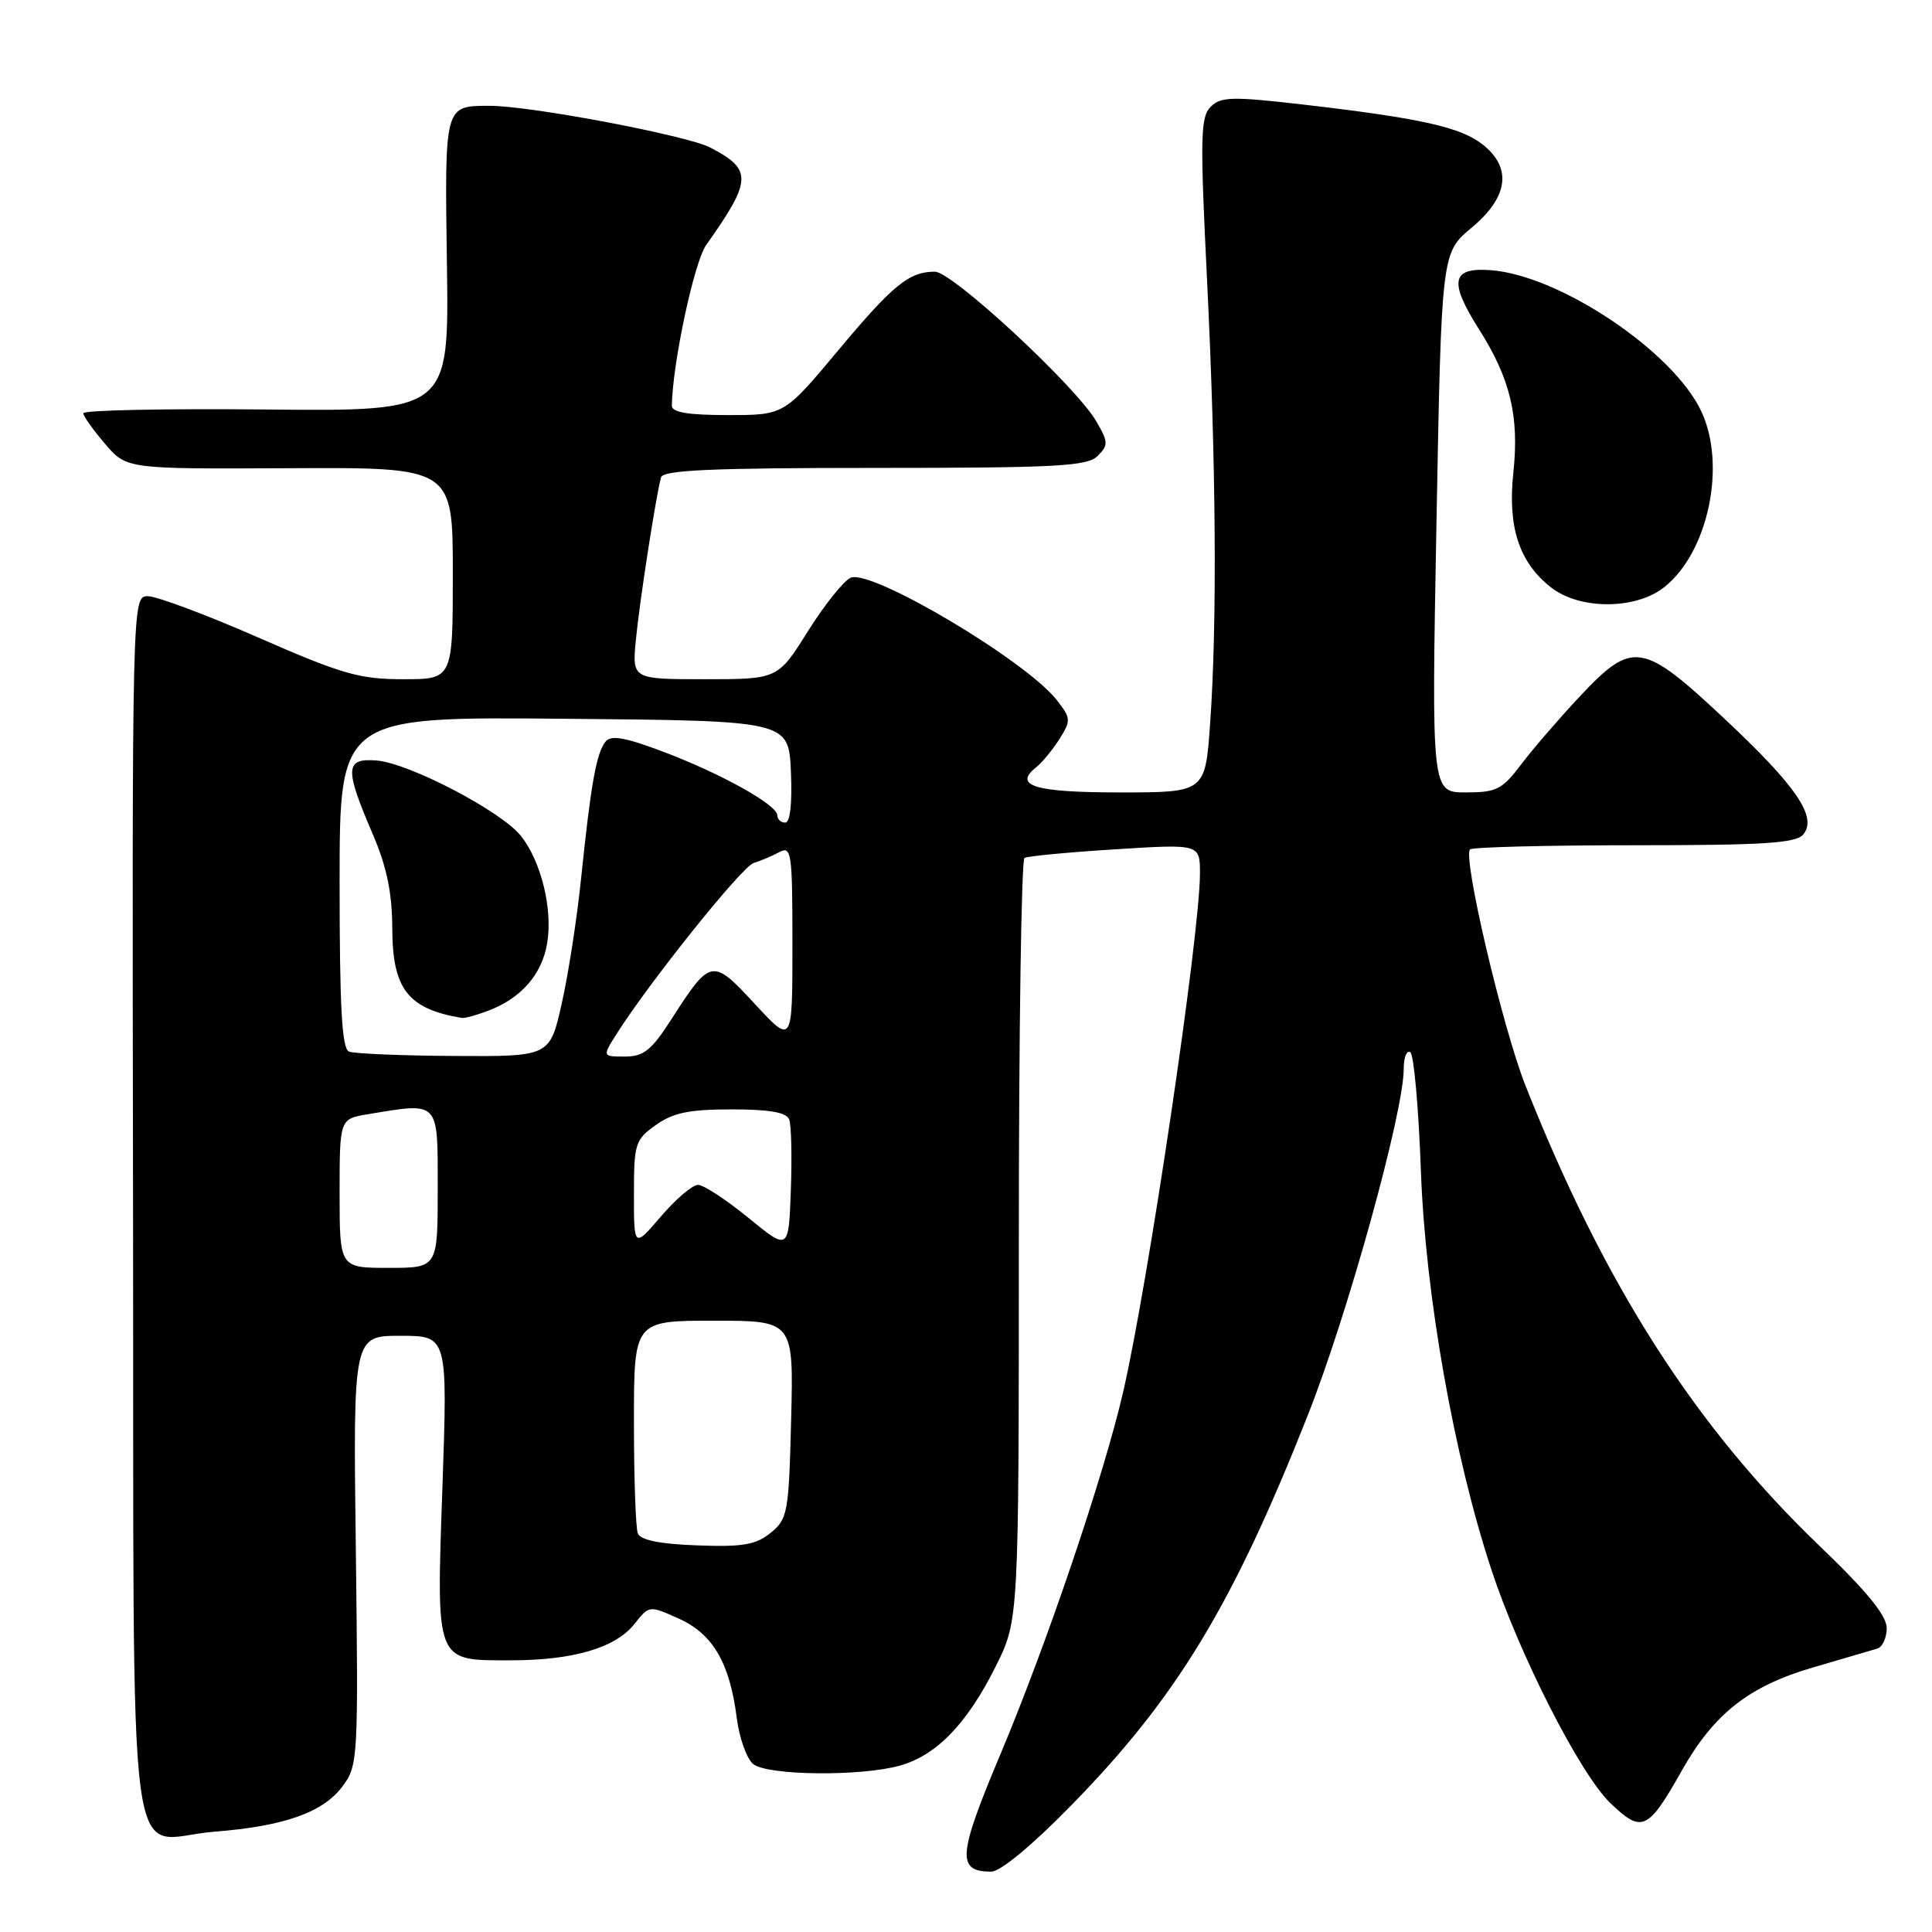 <?xml version="1.0" encoding="UTF-8" standalone="no"?>
<!DOCTYPE svg PUBLIC "-//W3C//DTD SVG 1.1//EN" "http://www.w3.org/Graphics/SVG/1.1/DTD/svg11.dtd" >
<svg xmlns="http://www.w3.org/2000/svg" xmlns:xlink="http://www.w3.org/1999/xlink" version="1.1" viewBox="0 0 256 256">
 <g >
 <path fill="currentColor"
d=" M 142.03 239.13 C 155.94 224.91 163.36 212.65 173.30 187.50 C 178.61 174.07 186.00 147.37 186.00 141.63 C 186.00 140.12 186.39 139.12 186.87 139.42 C 187.34 139.71 187.98 146.83 188.28 155.23 C 188.88 171.60 192.64 192.89 197.62 208.00 C 201.36 219.34 209.37 235.06 213.37 238.91 C 217.57 242.94 218.35 242.58 222.85 234.61 C 227.11 227.06 231.75 223.42 240.25 220.94 C 244.24 219.78 248.06 218.66 248.75 218.45 C 249.44 218.24 250.00 217.01 250.00 215.72 C 250.00 214.08 247.36 210.85 241.20 204.94 C 224.60 189.03 212.60 170.27 202.15 143.89 C 199.10 136.19 193.78 113.55 194.79 112.55 C 195.09 112.25 204.88 112.00 216.54 112.00 C 233.70 112.00 237.98 111.73 238.94 110.57 C 240.85 108.27 238.03 104.15 228.39 95.13 C 217.62 85.05 216.31 84.85 209.36 92.25 C 206.65 95.14 203.15 99.19 201.59 101.25 C 199.05 104.62 198.30 105.00 194.22 105.00 C 189.68 105.00 189.68 105.00 190.34 69.25 C 191.00 33.50 191.00 33.50 195.00 30.17 C 199.88 26.10 200.38 22.23 196.44 19.13 C 193.53 16.84 188.14 15.65 172.73 13.86 C 163.26 12.77 161.77 12.80 160.42 14.15 C 159.06 15.51 159.01 18.24 159.94 37.10 C 161.14 61.54 161.29 82.57 160.35 95.85 C 159.70 105.00 159.70 105.00 148.41 105.00 C 137.13 105.00 134.22 104.13 137.28 101.68 C 138.10 101.03 139.50 99.33 140.40 97.90 C 141.93 95.46 141.91 95.16 140.01 92.74 C 135.90 87.52 115.59 75.45 112.75 76.54 C 111.85 76.89 109.31 80.06 107.09 83.58 C 103.07 90.00 103.07 90.00 93.41 90.00 C 83.75 90.00 83.75 90.00 84.26 84.75 C 84.76 79.61 86.91 65.73 87.59 63.25 C 87.86 62.29 94.38 62.00 115.90 62.00 C 140.05 62.00 144.07 61.78 145.44 60.42 C 146.88 58.98 146.86 58.57 145.26 55.82 C 142.56 51.18 126.19 36.00 123.88 36.00 C 120.45 36.00 118.32 37.74 110.99 46.52 C 103.90 55.00 103.90 55.00 96.45 55.00 C 91.15 55.00 89.01 54.64 89.02 53.75 C 89.12 48.11 91.98 34.71 93.57 32.47 C 99.67 23.86 99.73 22.46 94.09 19.54 C 90.95 17.93 70.14 13.99 64.83 14.02 C 58.87 14.04 58.92 13.84 59.22 35.07 C 59.50 54.50 59.50 54.50 35.25 54.26 C 21.91 54.13 11.02 54.35 11.04 54.76 C 11.06 55.17 12.36 57.00 13.93 58.82 C 16.77 62.15 16.77 62.15 38.38 62.04 C 60.00 61.93 60.00 61.93 60.00 75.97 C 60.00 90.00 60.00 90.00 53.42 90.00 C 47.64 90.00 45.33 89.34 34.28 84.50 C 27.37 81.47 20.76 79.00 19.60 79.00 C 17.50 79.00 17.50 79.00 17.63 160.14 C 17.77 253.18 16.52 243.64 28.40 242.71 C 37.67 241.98 42.82 240.16 45.40 236.68 C 47.44 233.94 47.49 233.01 47.15 205.43 C 46.79 177.00 46.79 177.00 53.05 177.00 C 59.31 177.00 59.31 177.00 58.63 196.90 C 57.81 220.56 57.59 220.00 67.71 220.00 C 75.97 220.00 81.58 218.34 84.08 215.17 C 86.02 212.71 86.02 212.71 89.96 214.48 C 94.47 216.52 96.70 220.34 97.63 227.67 C 97.97 230.33 98.95 233.06 99.81 233.75 C 101.73 235.27 114.00 235.41 119.21 233.96 C 124.08 232.61 128.13 228.42 131.92 220.84 C 135.00 214.68 135.00 214.68 135.00 164.40 C 135.00 136.74 135.34 113.92 135.75 113.68 C 136.16 113.44 141.56 112.93 147.75 112.54 C 159.00 111.83 159.00 111.83 159.00 115.73 C 159.00 123.79 152.14 170.10 148.81 184.50 C 146.25 195.57 138.71 217.82 132.58 232.40 C 126.90 245.90 126.74 248.00 131.35 248.00 C 132.57 248.00 136.80 244.49 142.03 239.13 Z  M 220.49 77.83 C 226.36 73.21 228.80 61.60 225.41 54.46 C 221.65 46.52 206.66 36.49 197.54 35.80 C 192.32 35.41 191.95 37.27 195.97 43.62 C 200.12 50.16 201.32 55.16 200.53 62.58 C 199.75 69.82 201.28 74.51 205.51 77.83 C 209.30 80.81 216.70 80.81 220.49 77.83 Z  M 84.51 203.17 C 84.23 202.44 84.00 195.80 84.00 188.42 C 84.00 175.00 84.00 175.00 94.58 175.00 C 105.16 175.00 105.16 175.00 104.83 188.09 C 104.52 200.49 104.37 201.28 102.11 203.11 C 100.15 204.70 98.41 205.00 92.37 204.77 C 87.38 204.59 84.86 204.07 84.51 203.17 Z  M 45.00 158.13 C 45.00 148.26 45.00 148.26 48.75 147.64 C 58.31 146.06 58.00 145.74 58.00 157.50 C 58.00 168.00 58.00 168.00 51.50 168.00 C 45.00 168.00 45.00 168.00 45.00 158.13 Z  M 99.17 161.37 C 96.23 158.97 93.23 157.00 92.49 157.00 C 91.76 157.00 89.55 158.88 87.58 161.18 C 84.00 165.36 84.00 165.36 84.00 158.25 C 84.00 151.54 84.16 151.02 86.90 149.07 C 89.19 147.44 91.33 147.00 96.94 147.00 C 101.95 147.00 104.21 147.39 104.57 148.33 C 104.86 149.07 104.95 153.28 104.79 157.70 C 104.50 165.73 104.50 165.73 99.17 161.37 Z  M 46.25 139.34 C 45.30 138.96 45.00 133.51 45.00 116.90 C 45.00 94.97 45.00 94.97 74.75 95.24 C 104.50 95.50 104.50 95.50 104.80 102.25 C 104.98 106.47 104.70 109.00 104.05 109.00 C 103.47 109.00 103.00 108.57 103.00 108.04 C 103.00 106.65 95.51 102.48 87.83 99.59 C 82.74 97.67 80.95 97.37 80.22 98.29 C 79.02 99.81 78.29 103.90 77.01 116.29 C 76.46 121.67 75.29 129.21 74.42 133.04 C 72.84 140.00 72.84 140.00 60.17 139.92 C 53.20 139.88 46.94 139.62 46.25 139.34 Z  M 64.68 133.93 C 69.05 132.28 71.80 129.14 72.50 125.00 C 73.26 120.49 71.73 114.20 69.04 110.78 C 66.48 107.52 54.23 101.12 49.90 100.77 C 45.71 100.44 45.64 101.80 49.38 110.50 C 51.26 114.89 51.96 118.27 51.98 123.08 C 52.01 131.05 54.05 133.68 61.18 134.88 C 61.56 134.95 63.14 134.52 64.68 133.93 Z  M 81.73 136.96 C 86.08 130.09 98.32 114.82 99.85 114.36 C 100.76 114.08 102.29 113.43 103.25 112.92 C 104.88 112.05 105.00 112.92 105.00 125.20 C 105.00 138.41 105.00 138.41 100.04 133.05 C 94.38 126.92 94.16 126.96 88.95 135.08 C 86.32 139.17 85.29 140.00 82.80 140.00 C 79.80 140.00 79.80 140.00 81.73 136.96 Z "/>
</g>
</svg>